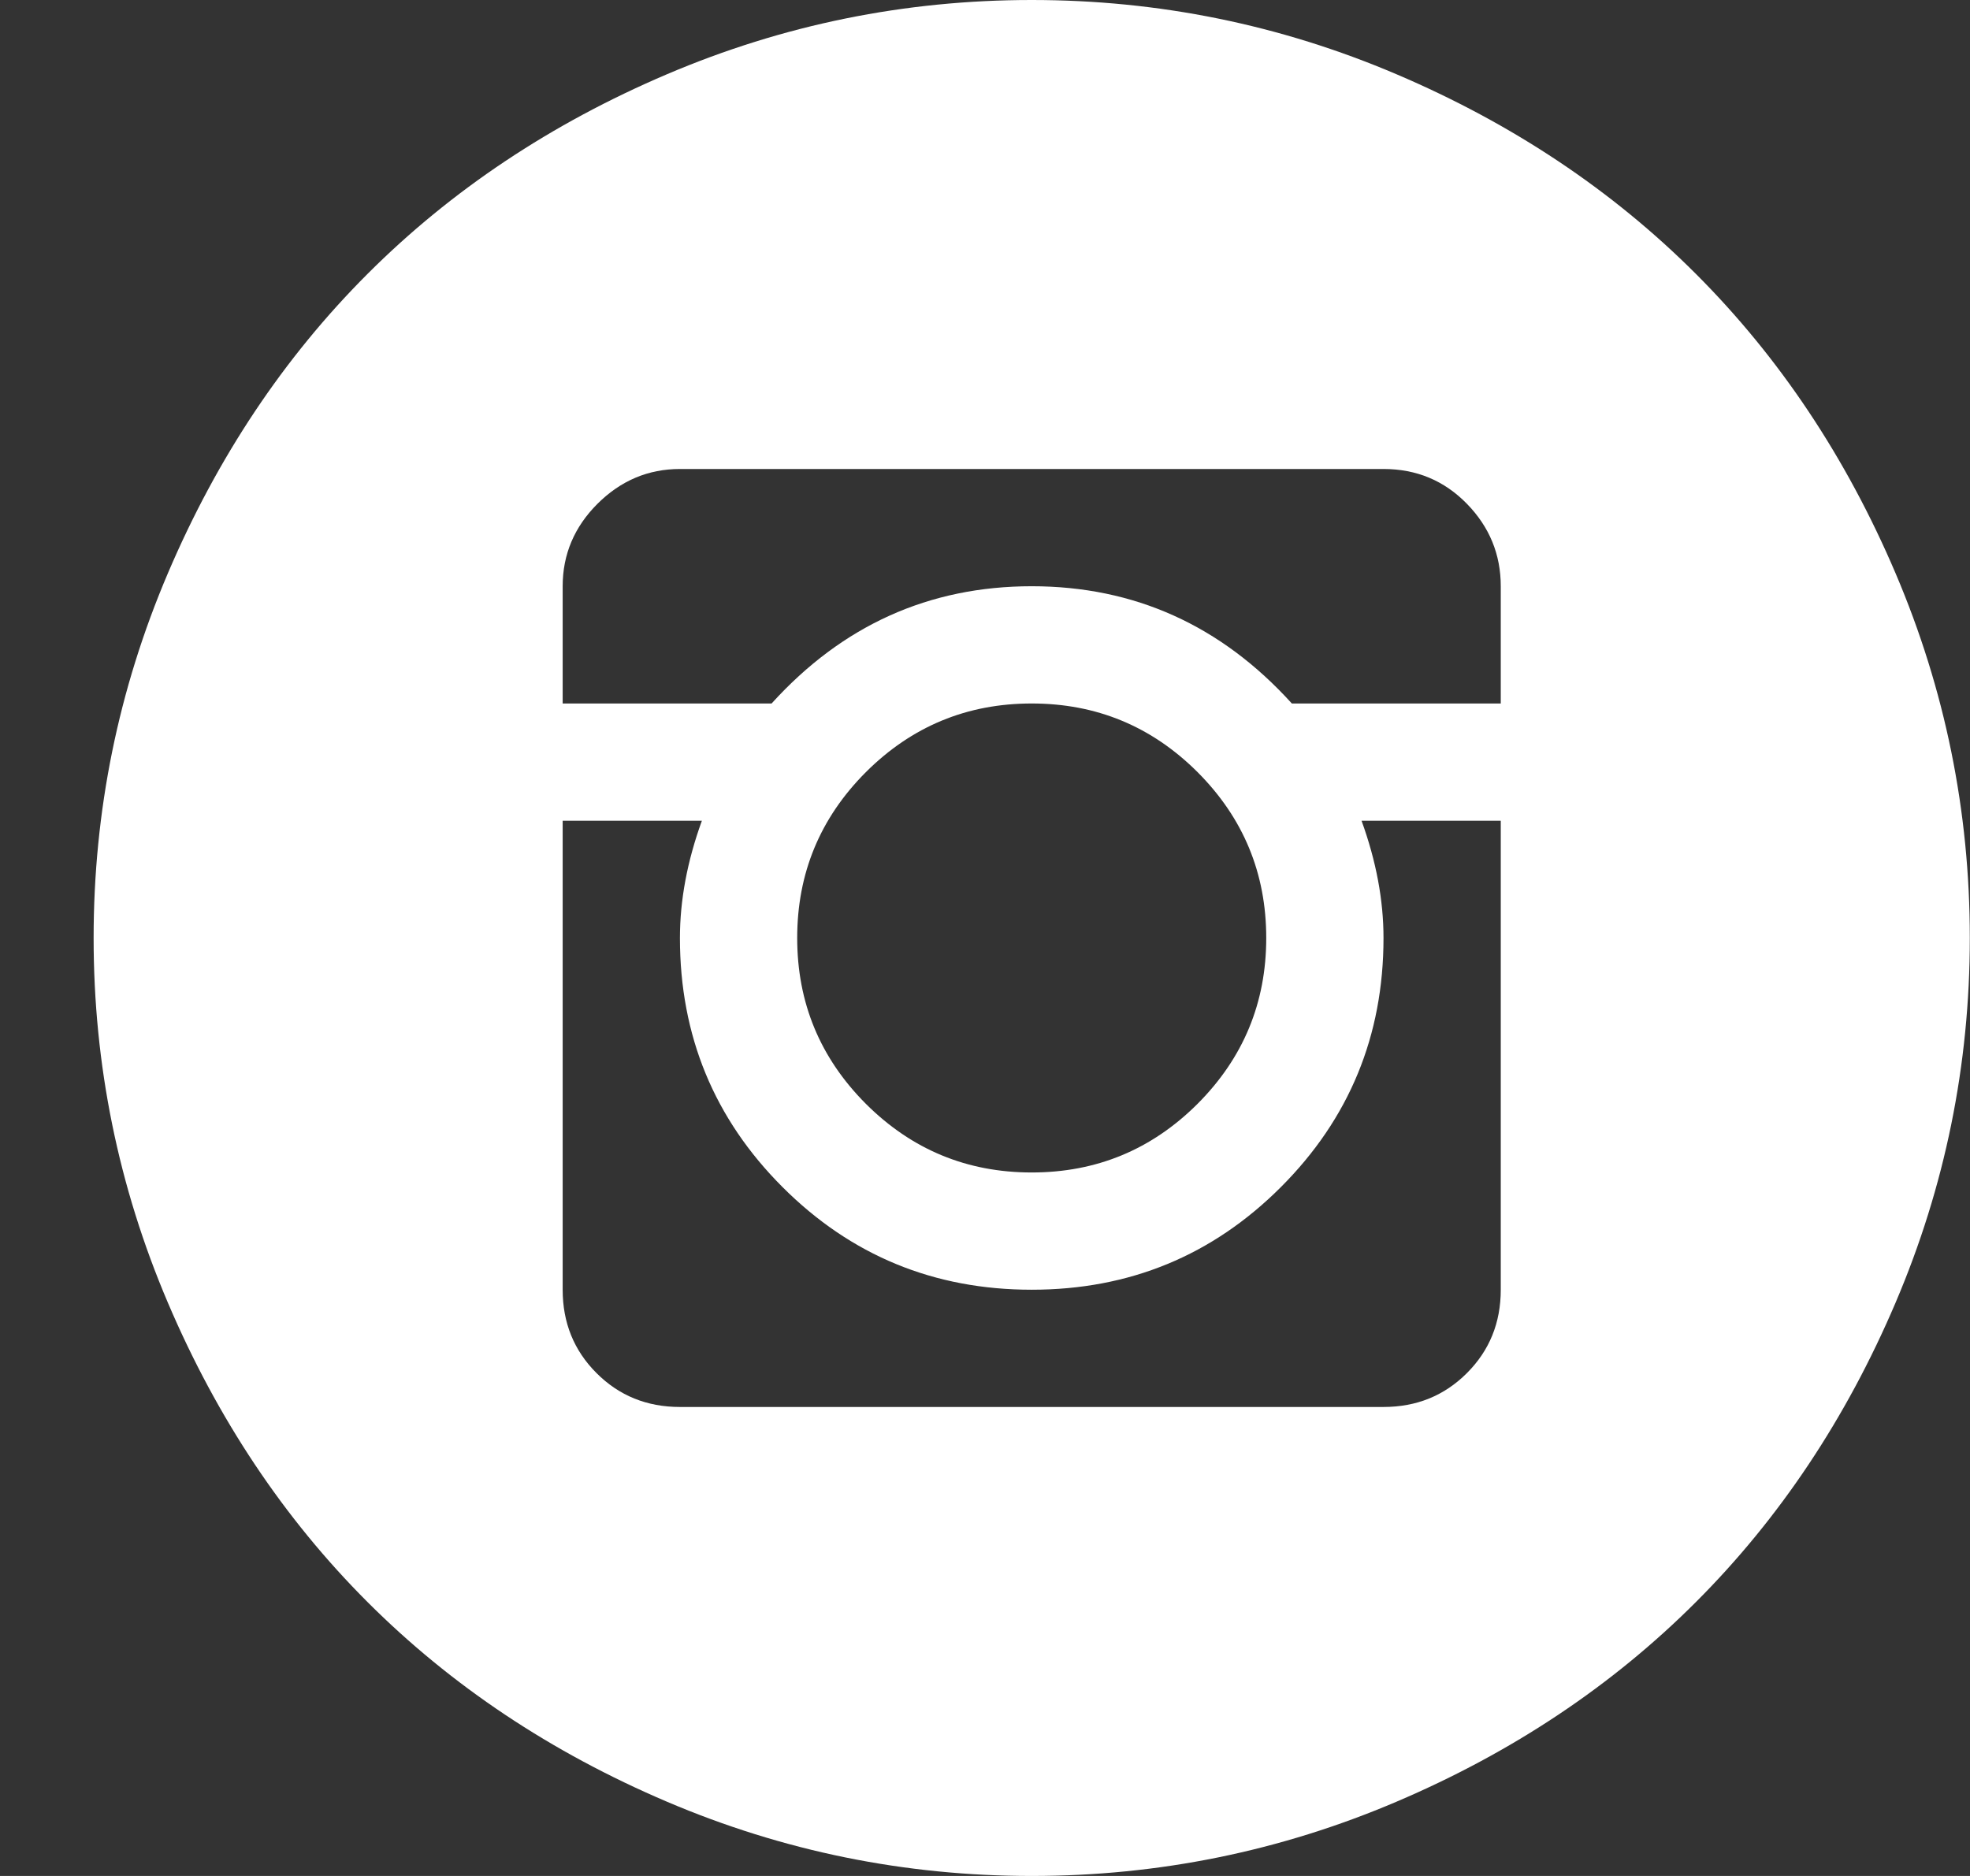 <svg width="21" height="20" viewBox="0 0 21 20" fill="none" xmlns="http://www.w3.org/2000/svg">
<rect x="0" y="0" width="21" height="20" fill="#333333" stroke="none"/>
<path d="M10.998 20C9.644 20 8.348 19.736 7.111 19.209C5.874 18.682 4.81 17.972 3.918 17.08C3.026 16.188 2.316 15.124 1.789 13.887C1.262 12.65 0.998 11.354 0.998 10C0.998 8.646 1.262 7.35 1.789 6.113C2.316 4.876 3.026 3.812 3.918 2.92C4.81 2.028 5.874 1.318 7.111 0.791C8.348 0.264 9.644 0 10.998 0C12.352 0 13.648 0.264 14.885 0.791C16.122 1.318 17.186 2.028 18.078 2.92C18.97 3.812 19.68 4.876 20.207 6.113C20.734 7.35 20.998 8.646 20.998 10C20.998 11.354 20.734 12.65 20.207 13.887C19.68 15.124 18.97 16.188 18.078 17.08C17.186 17.972 16.122 18.682 14.885 19.209C13.648 19.736 12.352 20 10.998 20ZM15.998 6.25C15.998 5.911 15.878 5.618 15.637 5.371C15.396 5.124 15.1 5 14.748 5H7.248C6.91 5 6.617 5.124 6.369 5.371C6.122 5.618 5.998 5.911 5.998 6.25V7.5H8.225C8.98 6.667 9.904 6.25 10.998 6.25C12.092 6.25 13.016 6.667 13.771 7.5H15.998V6.25ZM8.498 10C8.498 10.69 8.742 11.279 9.23 11.768C9.719 12.256 10.308 12.5 10.998 12.5C11.688 12.5 12.277 12.256 12.766 11.768C13.254 11.279 13.498 10.69 13.498 10C13.498 9.31 13.254 8.721 12.766 8.232C12.277 7.744 11.688 7.5 10.998 7.5C10.308 7.5 9.719 7.744 9.23 8.232C8.742 8.721 8.498 9.31 8.498 10ZM15.998 8.75H14.514C14.67 9.18 14.748 9.596 14.748 10C14.748 11.042 14.383 11.927 13.654 12.656C12.925 13.385 12.04 13.75 10.998 13.75C9.956 13.75 9.071 13.385 8.342 12.656C7.613 11.927 7.248 11.042 7.248 10C7.248 9.596 7.326 9.18 7.482 8.75H5.998V13.75C5.998 14.102 6.118 14.398 6.359 14.639C6.6 14.88 6.896 15 7.248 15H14.748C15.1 15 15.396 14.88 15.637 14.639C15.878 14.398 15.998 14.102 15.998 13.75V8.75Z" fill="white"/>
</svg>
